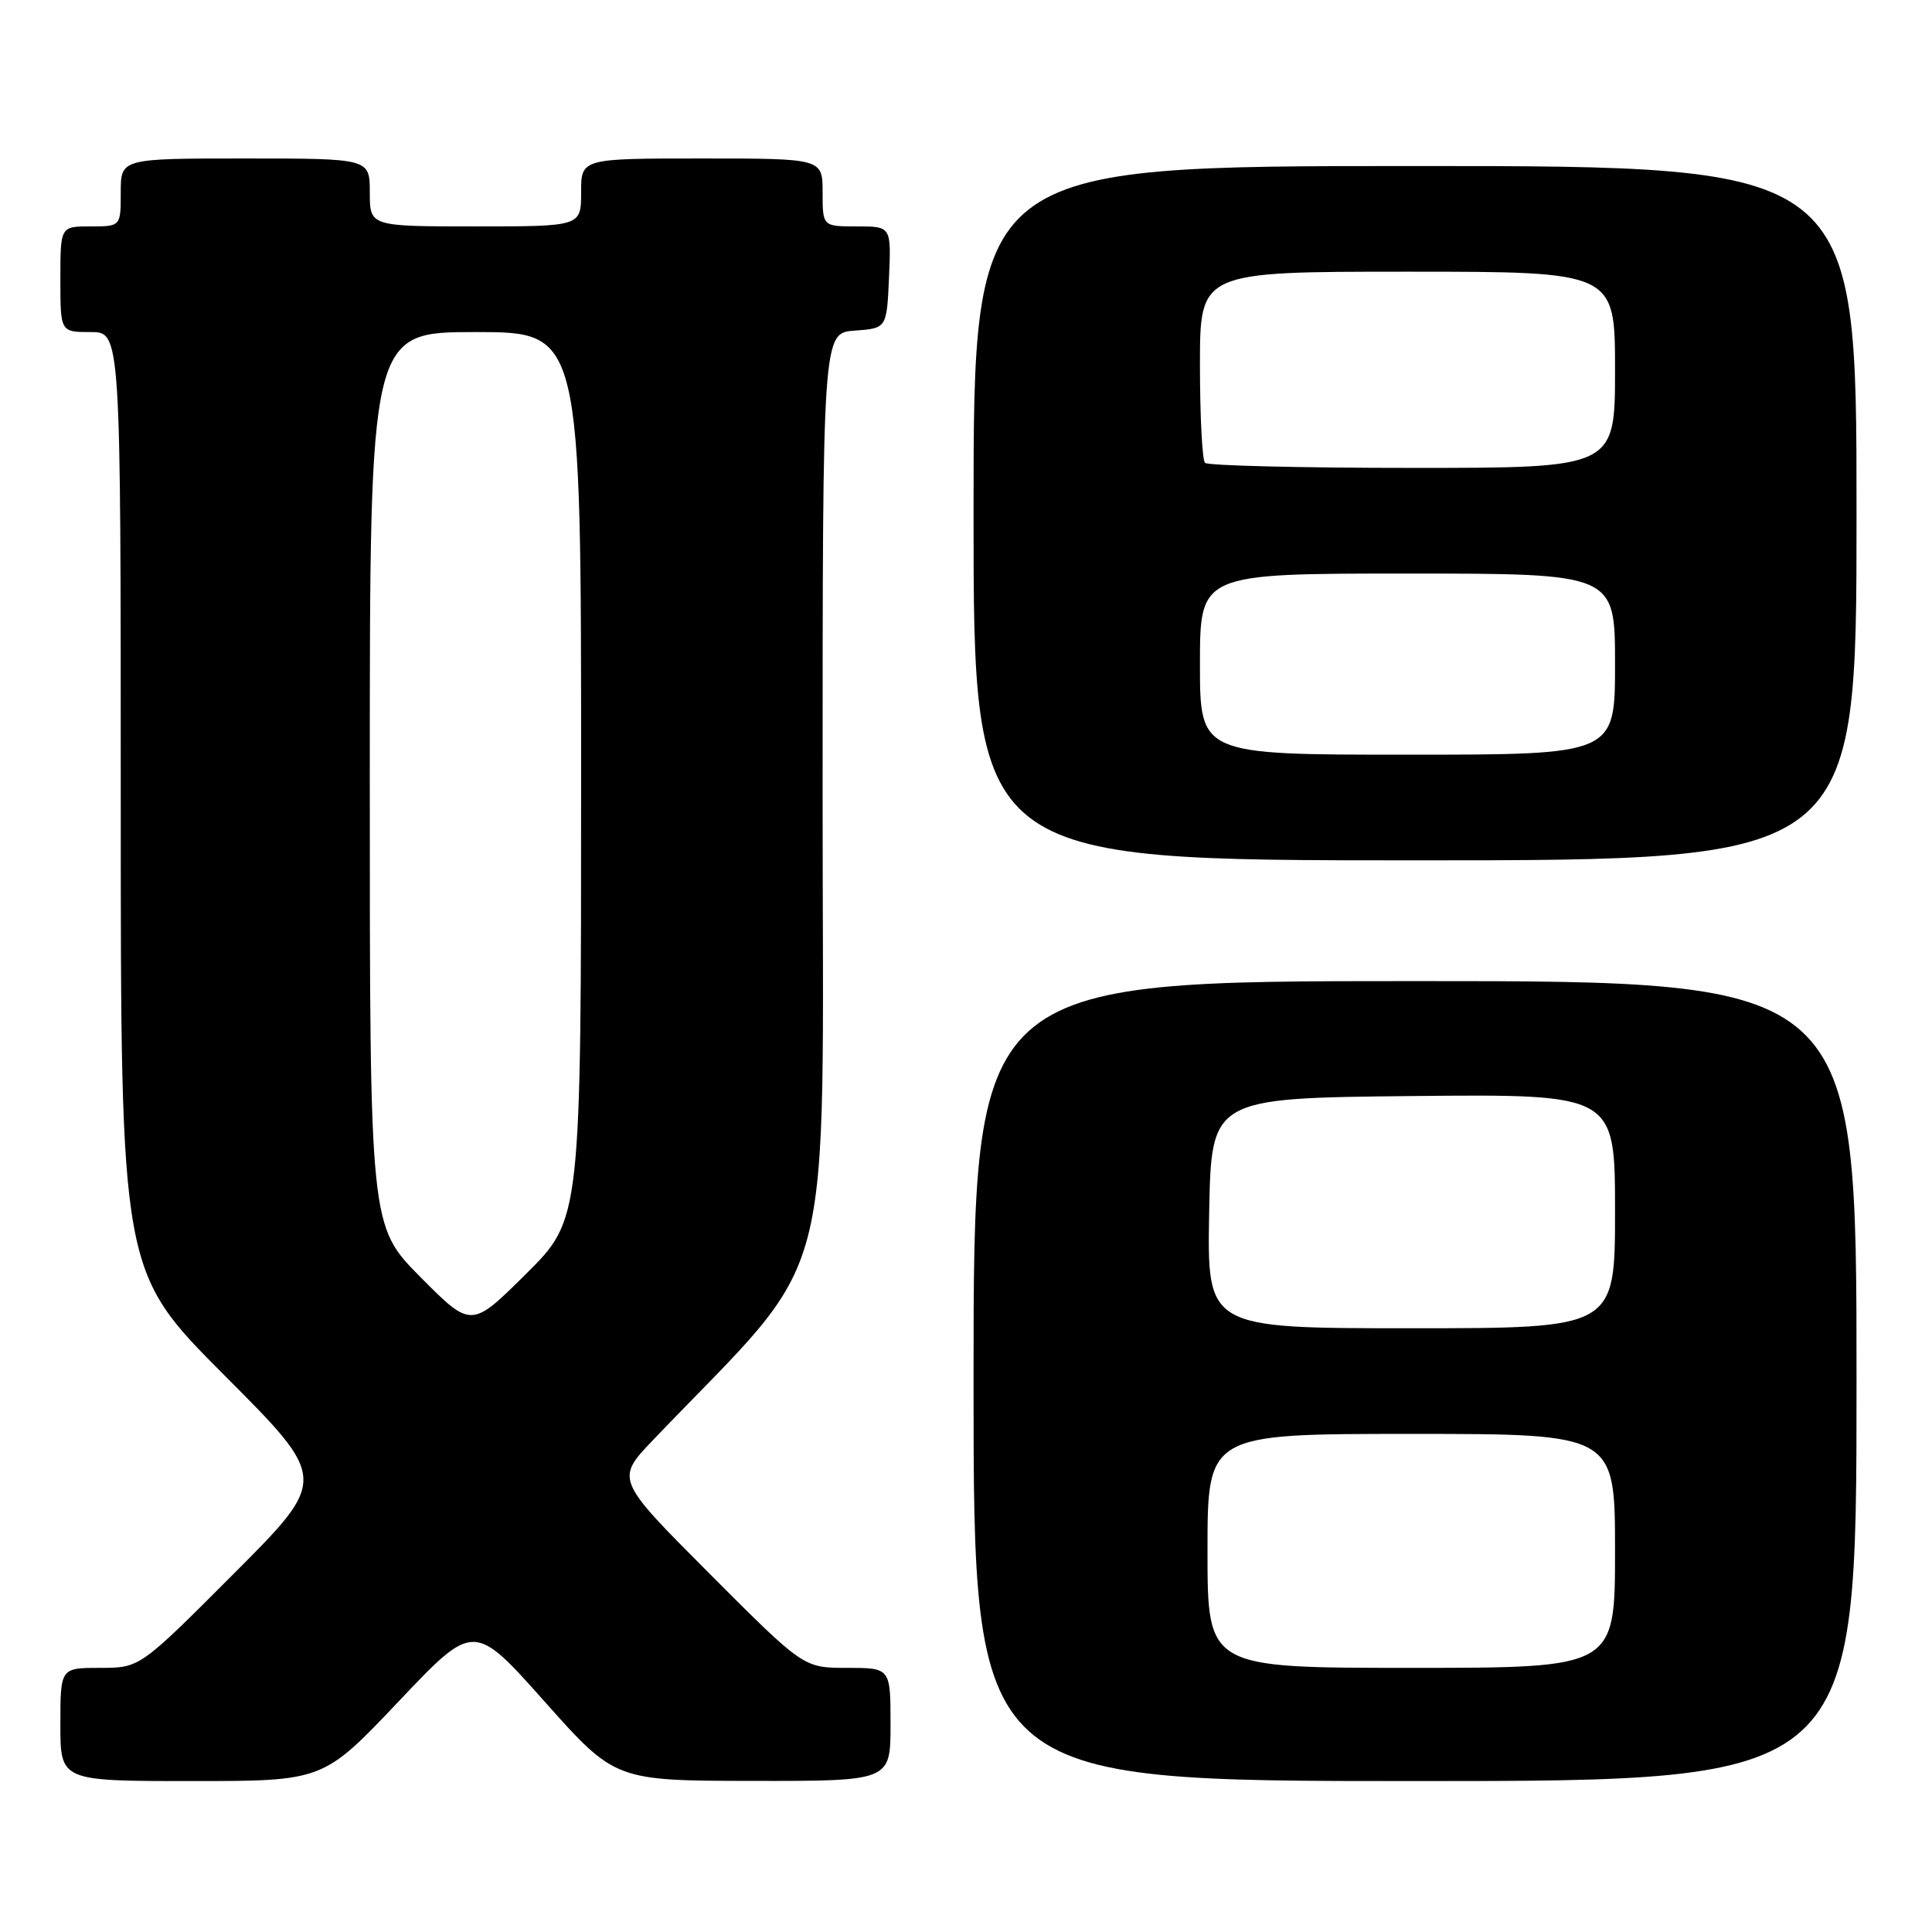 <?xml version="1.0" encoding="UTF-8" standalone="no"?>
<!DOCTYPE svg PUBLIC "-//W3C//DTD SVG 1.1//EN" "http://www.w3.org/Graphics/SVG/1.1/DTD/svg11.dtd" >
<svg xmlns="http://www.w3.org/2000/svg" xmlns:xlink="http://www.w3.org/1999/xlink" version="1.1" viewBox="0 0 256 256">
 <g >
 <path fill="currentColor"
d=" M 52.80 225.47 C 62.78 214.93 62.78 214.93 72.14 225.44 C 81.50 235.95 81.50 235.95 99.75 235.98 C 118.00 236.00 118.00 236.00 118.00 228.50 C 118.00 221.00 118.00 221.00 112.23 221.00 C 106.47 221.00 106.47 221.00 94.01 208.51 C 81.55 196.02 81.55 196.02 86.58 190.76 C 111.19 165.03 109.00 173.37 109.00 105.51 C 109.00 44.11 109.00 44.11 113.25 43.81 C 117.50 43.50 117.50 43.50 117.80 36.75 C 118.09 30.00 118.09 30.00 113.55 30.00 C 109.00 30.00 109.00 30.00 109.00 25.50 C 109.00 21.00 109.00 21.00 93.00 21.00 C 77.00 21.00 77.00 21.00 77.00 25.50 C 77.00 30.00 77.00 30.00 63.00 30.00 C 49.00 30.00 49.00 30.00 49.00 25.50 C 49.00 21.00 49.00 21.00 32.50 21.00 C 16.00 21.00 16.00 21.00 16.00 25.50 C 16.00 30.00 16.00 30.00 12.00 30.00 C 8.00 30.00 8.00 30.00 8.00 37.00 C 8.00 44.00 8.00 44.00 12.00 44.00 C 16.00 44.00 16.00 44.00 16.00 106.24 C 16.00 168.47 16.00 168.47 29.74 182.24 C 43.47 196.00 43.47 196.00 31.00 208.50 C 18.53 221.00 18.53 221.00 13.27 221.00 C 8.00 221.00 8.00 221.00 8.00 228.50 C 8.00 236.00 8.00 236.00 25.41 236.00 C 42.82 236.00 42.82 236.00 52.80 225.47 Z  M 246.00 183.00 C 246.00 130.00 246.00 130.00 187.50 130.00 C 129.00 130.00 129.00 130.00 129.00 183.00 C 129.00 236.00 129.00 236.00 187.50 236.00 C 246.00 236.00 246.00 236.00 246.00 183.00 Z  M 246.00 68.00 C 246.00 22.00 246.00 22.00 187.50 22.00 C 129.00 22.00 129.00 22.00 129.00 68.00 C 129.00 114.00 129.00 114.00 187.50 114.00 C 246.00 114.00 246.00 114.00 246.00 68.00 Z  M 55.72 169.23 C 49.00 162.45 49.00 162.45 49.00 103.22 C 49.00 44.00 49.00 44.00 63.00 44.00 C 77.00 44.00 77.00 44.00 77.00 102.78 C 77.00 161.55 77.00 161.55 69.72 168.78 C 62.45 176.00 62.45 176.00 55.72 169.23 Z  M 160.00 205.50 C 160.00 190.00 160.00 190.00 187.00 190.00 C 214.00 190.00 214.00 190.00 214.00 205.50 C 214.00 221.00 214.00 221.00 187.00 221.00 C 160.00 221.00 160.00 221.00 160.00 205.50 Z  M 160.22 160.75 C 160.50 145.50 160.50 145.50 187.25 145.23 C 214.00 144.97 214.00 144.97 214.00 160.48 C 214.00 176.00 214.00 176.00 186.97 176.00 C 159.95 176.00 159.95 176.00 160.22 160.75 Z  M 159.00 88.00 C 159.00 76.00 159.00 76.00 186.50 76.00 C 214.00 76.00 214.00 76.00 214.00 88.00 C 214.00 100.00 214.00 100.00 186.50 100.00 C 159.00 100.00 159.00 100.00 159.00 88.00 Z  M 159.67 61.33 C 159.30 60.97 159.00 55.12 159.00 48.33 C 159.00 36.00 159.00 36.00 186.50 36.00 C 214.00 36.00 214.00 36.00 214.00 49.00 C 214.00 62.00 214.00 62.00 187.17 62.00 C 172.41 62.00 160.03 61.70 159.67 61.33 Z "/>
</g>
</svg>